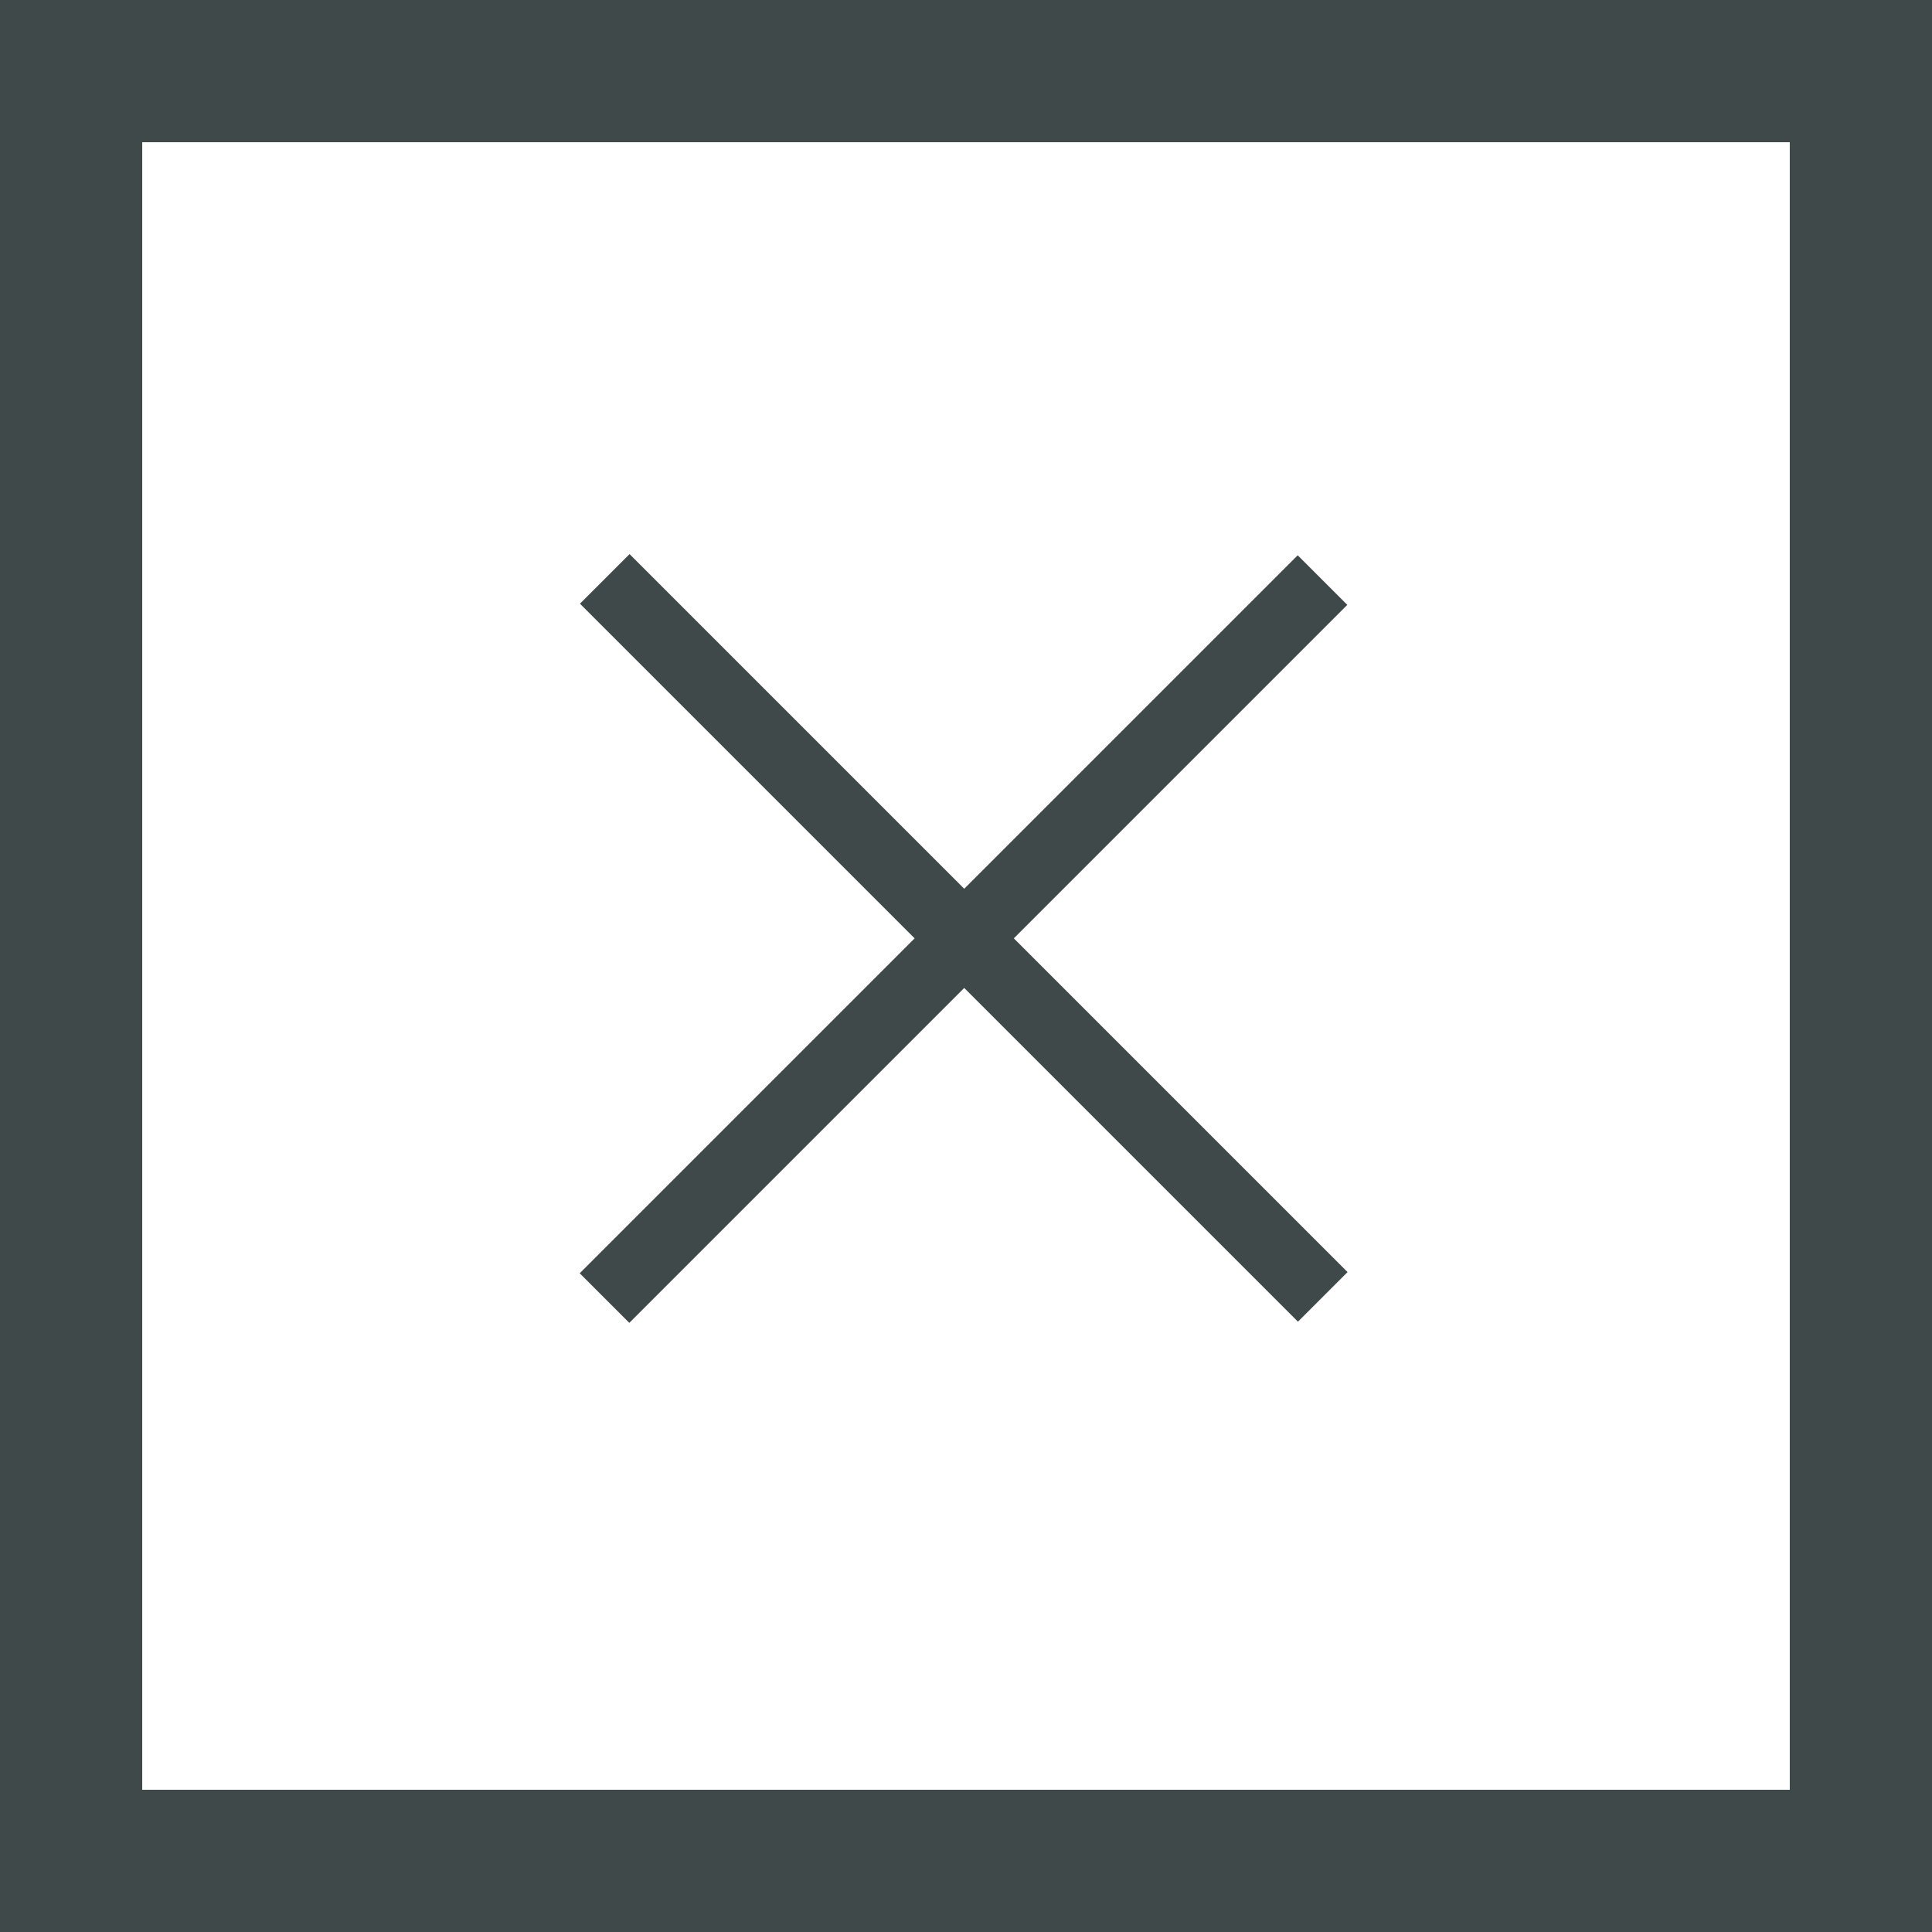 <svg xmlns="http://www.w3.org/2000/svg" viewBox="0 0 19.56 19.56"><defs><style>.cls-1{fill:#40494a;}</style></defs><g id="Layer_2" data-name="Layer 2"><g id="Layer_1-2" data-name="Layer 1"><path class="cls-1" d="M19.56,19.56H0V0H19.56ZM1.44,18.12H18.12V1.44H1.44Z"/><rect class="cls-1" x="4.62" y="9.14" width="10.28" height="0.71" transform="translate(9.57 -4.12) rotate(45)"/><rect class="cls-1" x="4.62" y="9.14" width="10.28" height="0.71" transform="translate(23.37 9.32) rotate(135)"/></g></g></svg>